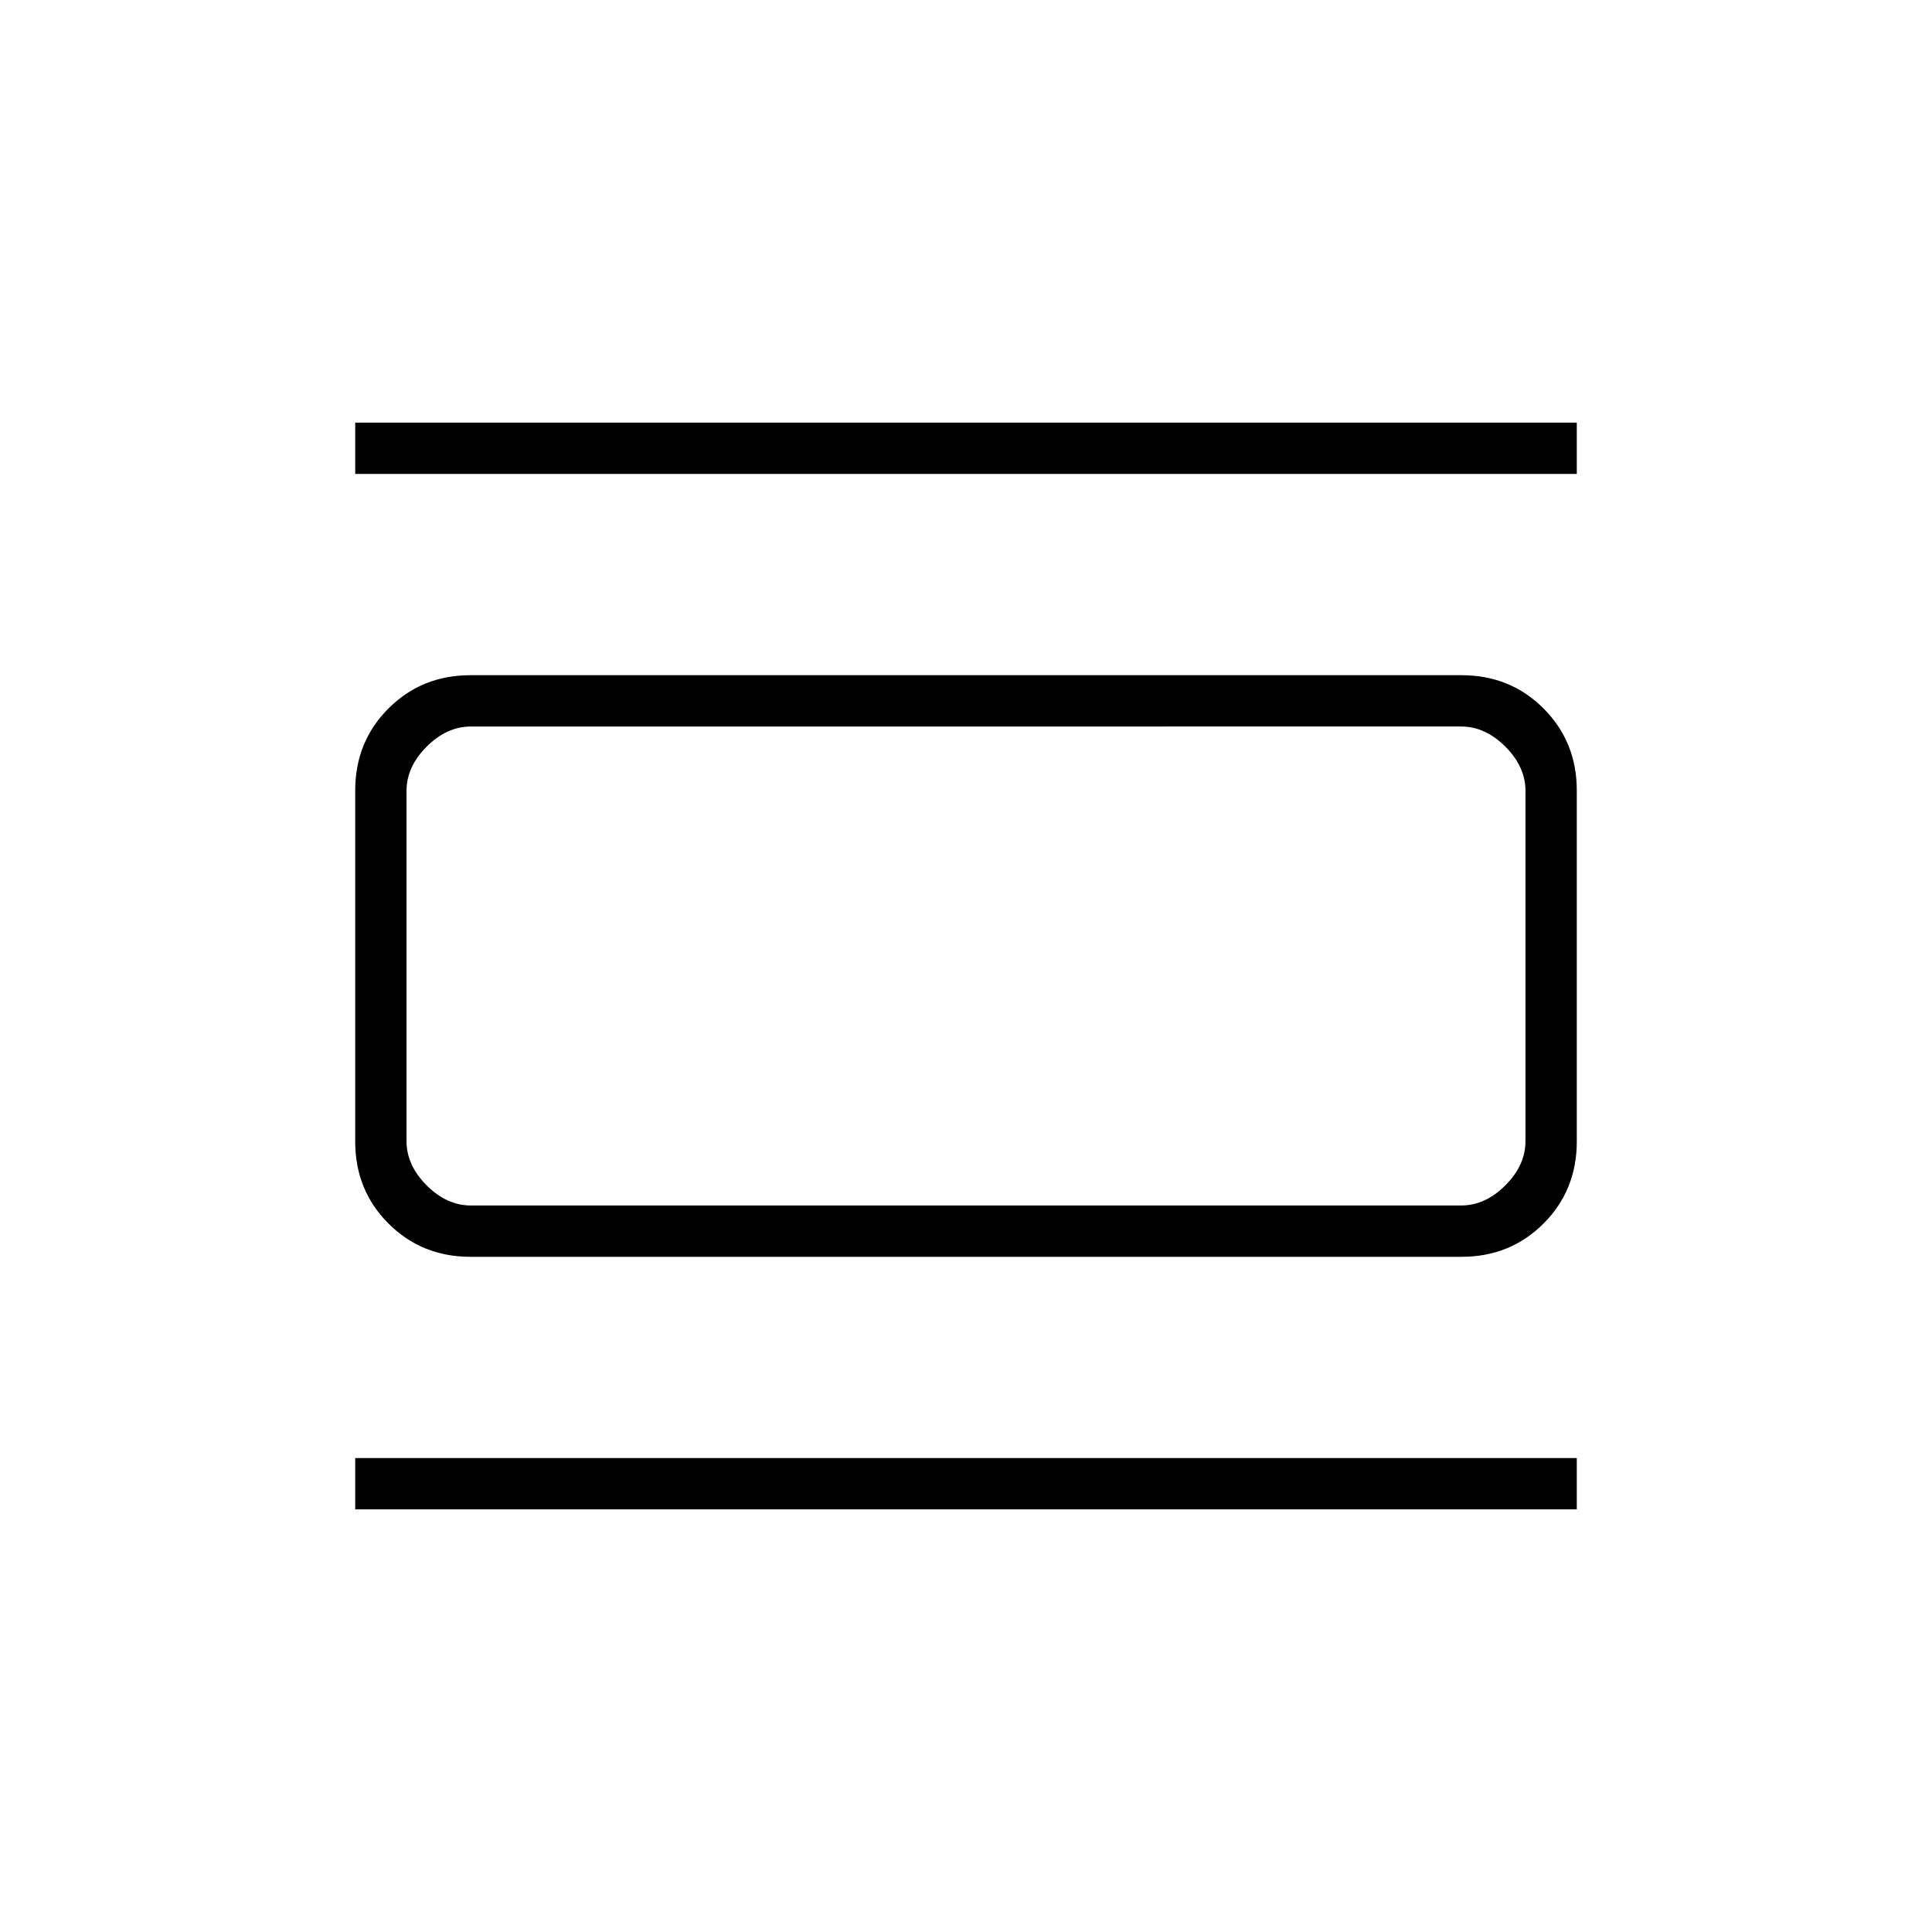 <svg xmlns="http://www.w3.org/2000/svg" height="24" viewBox="0 -960 960 960" width="24"><path d="M233.76-335.5q-24.2 0-40.73-16.53-16.53-16.53-16.53-40.79v-174.36q0-24.26 16.53-40.79 16.53-16.53 40.73-16.53h492.48q24.2 0 40.73 16.53 16.53 16.53 16.53 40.79v174.36q0 24.26-16.53 40.79-16.53 16.53-40.73 16.53H233.76ZM234-361h492q12 0 22-10t10-22v-174q0-12-10-22t-22-10H234q-12 0-22 10t-10 22v174q0 12 10 22t22 10Zm-57.5-363.5V-750h607v25.5h-607Zm0 514.5v-25.5h607v25.5h-607ZM202-599v238-238Z"/></svg>